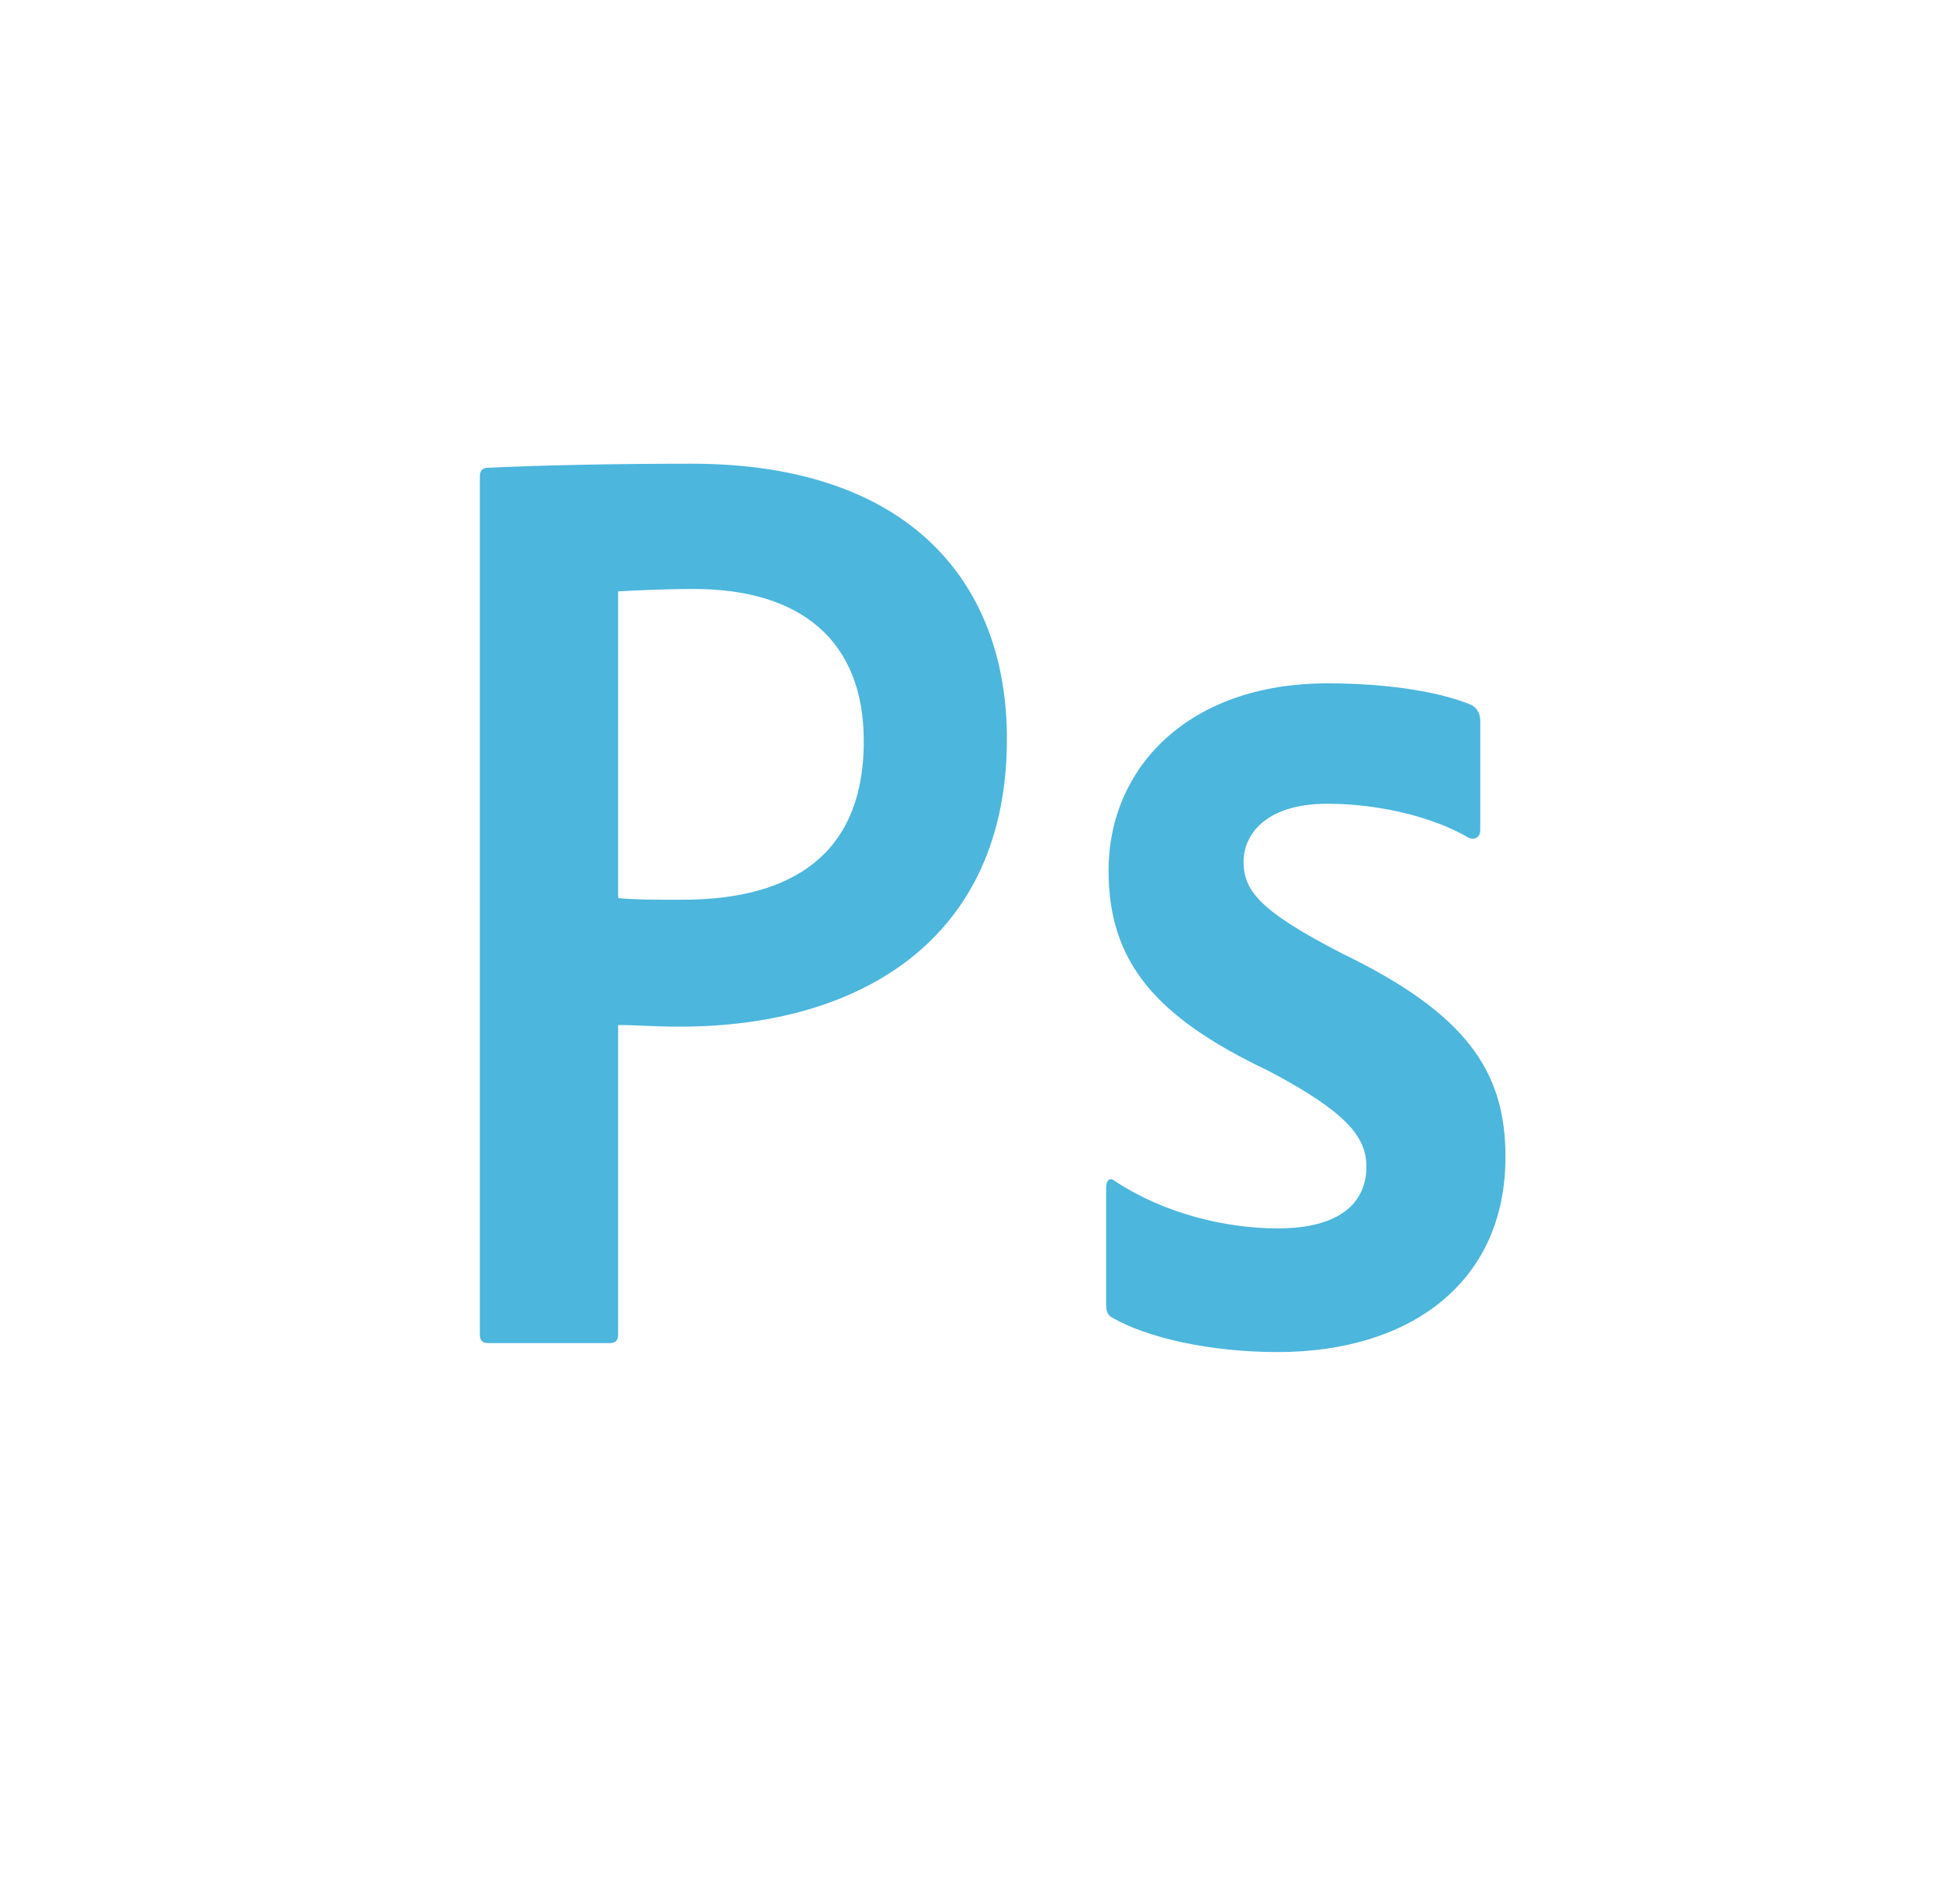 <?xml version="1.0" encoding="utf-8"?>
<!-- Generator: Adobe Illustrator 22.1.0, SVG Export Plug-In . SVG Version: 6.00 Build 0)  -->
<svg version="1.1" baseProfile="tiny" id="pr_x5F_cc_x5F_app_x5F_RGB.svg"
	 xmlns="http://www.w3.org/2000/svg" xmlns:xlink="http://www.w3.org/1999/xlink" x="0px" y="0px" viewBox="0 0 240 234"
	 xml:space="preserve">
<g>
	<path fill-rule="evenodd" fill="#4cb6dd" d="M59,58.6c0-0.6,0.2-1.1,1-1.1c6.3-0.3,15.3-0.5,25-0.5c27,0,38.8,14.8,38.8,33.8
		c0,24.8-18.2,35.4-40.2,35.4c-3.7,0-5-0.2-7.6-0.2v38c0,0.8-0.3,1.1-1.1,1.1H60.1c-0.8,0-1.1-0.3-1.1-1.1V58.6z M76,110.4
		c2.2,0.2,4,0.2,7.9,0.2c11.4,0,22.3-4,22.3-19.5c0-12.4-7.8-18.7-20.9-18.7c-3.9,0-7.6,0.2-9.3,0.3V110.4z M163.2,98.8
		c-7.7,0-10.3,3.9-10.3,7.1c0,3.5,1.8,6,12.1,11.3c15.3,7.4,20.1,14.5,20.1,25c0,15.6-11.9,24-28,24c-8.5,0-16.1-1.8-20.3-4.2
		c-0.6-0.3-0.8-0.8-0.8-1.6V146c0-1,0.5-1.3,1.1-0.8c6.1,4,13.6,5.8,20,5.8c7.7,0,10.9-3.2,10.9-7.6c0-3.5-2.2-6.6-12.1-11.8
		c-13.9-6.6-19.6-13.4-19.6-24.6c0-12.6,9.8-23,26.9-23c8.4,0,14.6,1.3,17.8,2.7c0.8,0.5,1,1.3,1,1.9V102c0,0.8-0.5,1.3-1.4,1
		C176.2,100.4,169.5,98.8,163.2,98.8z"/>
</g>
</svg>
